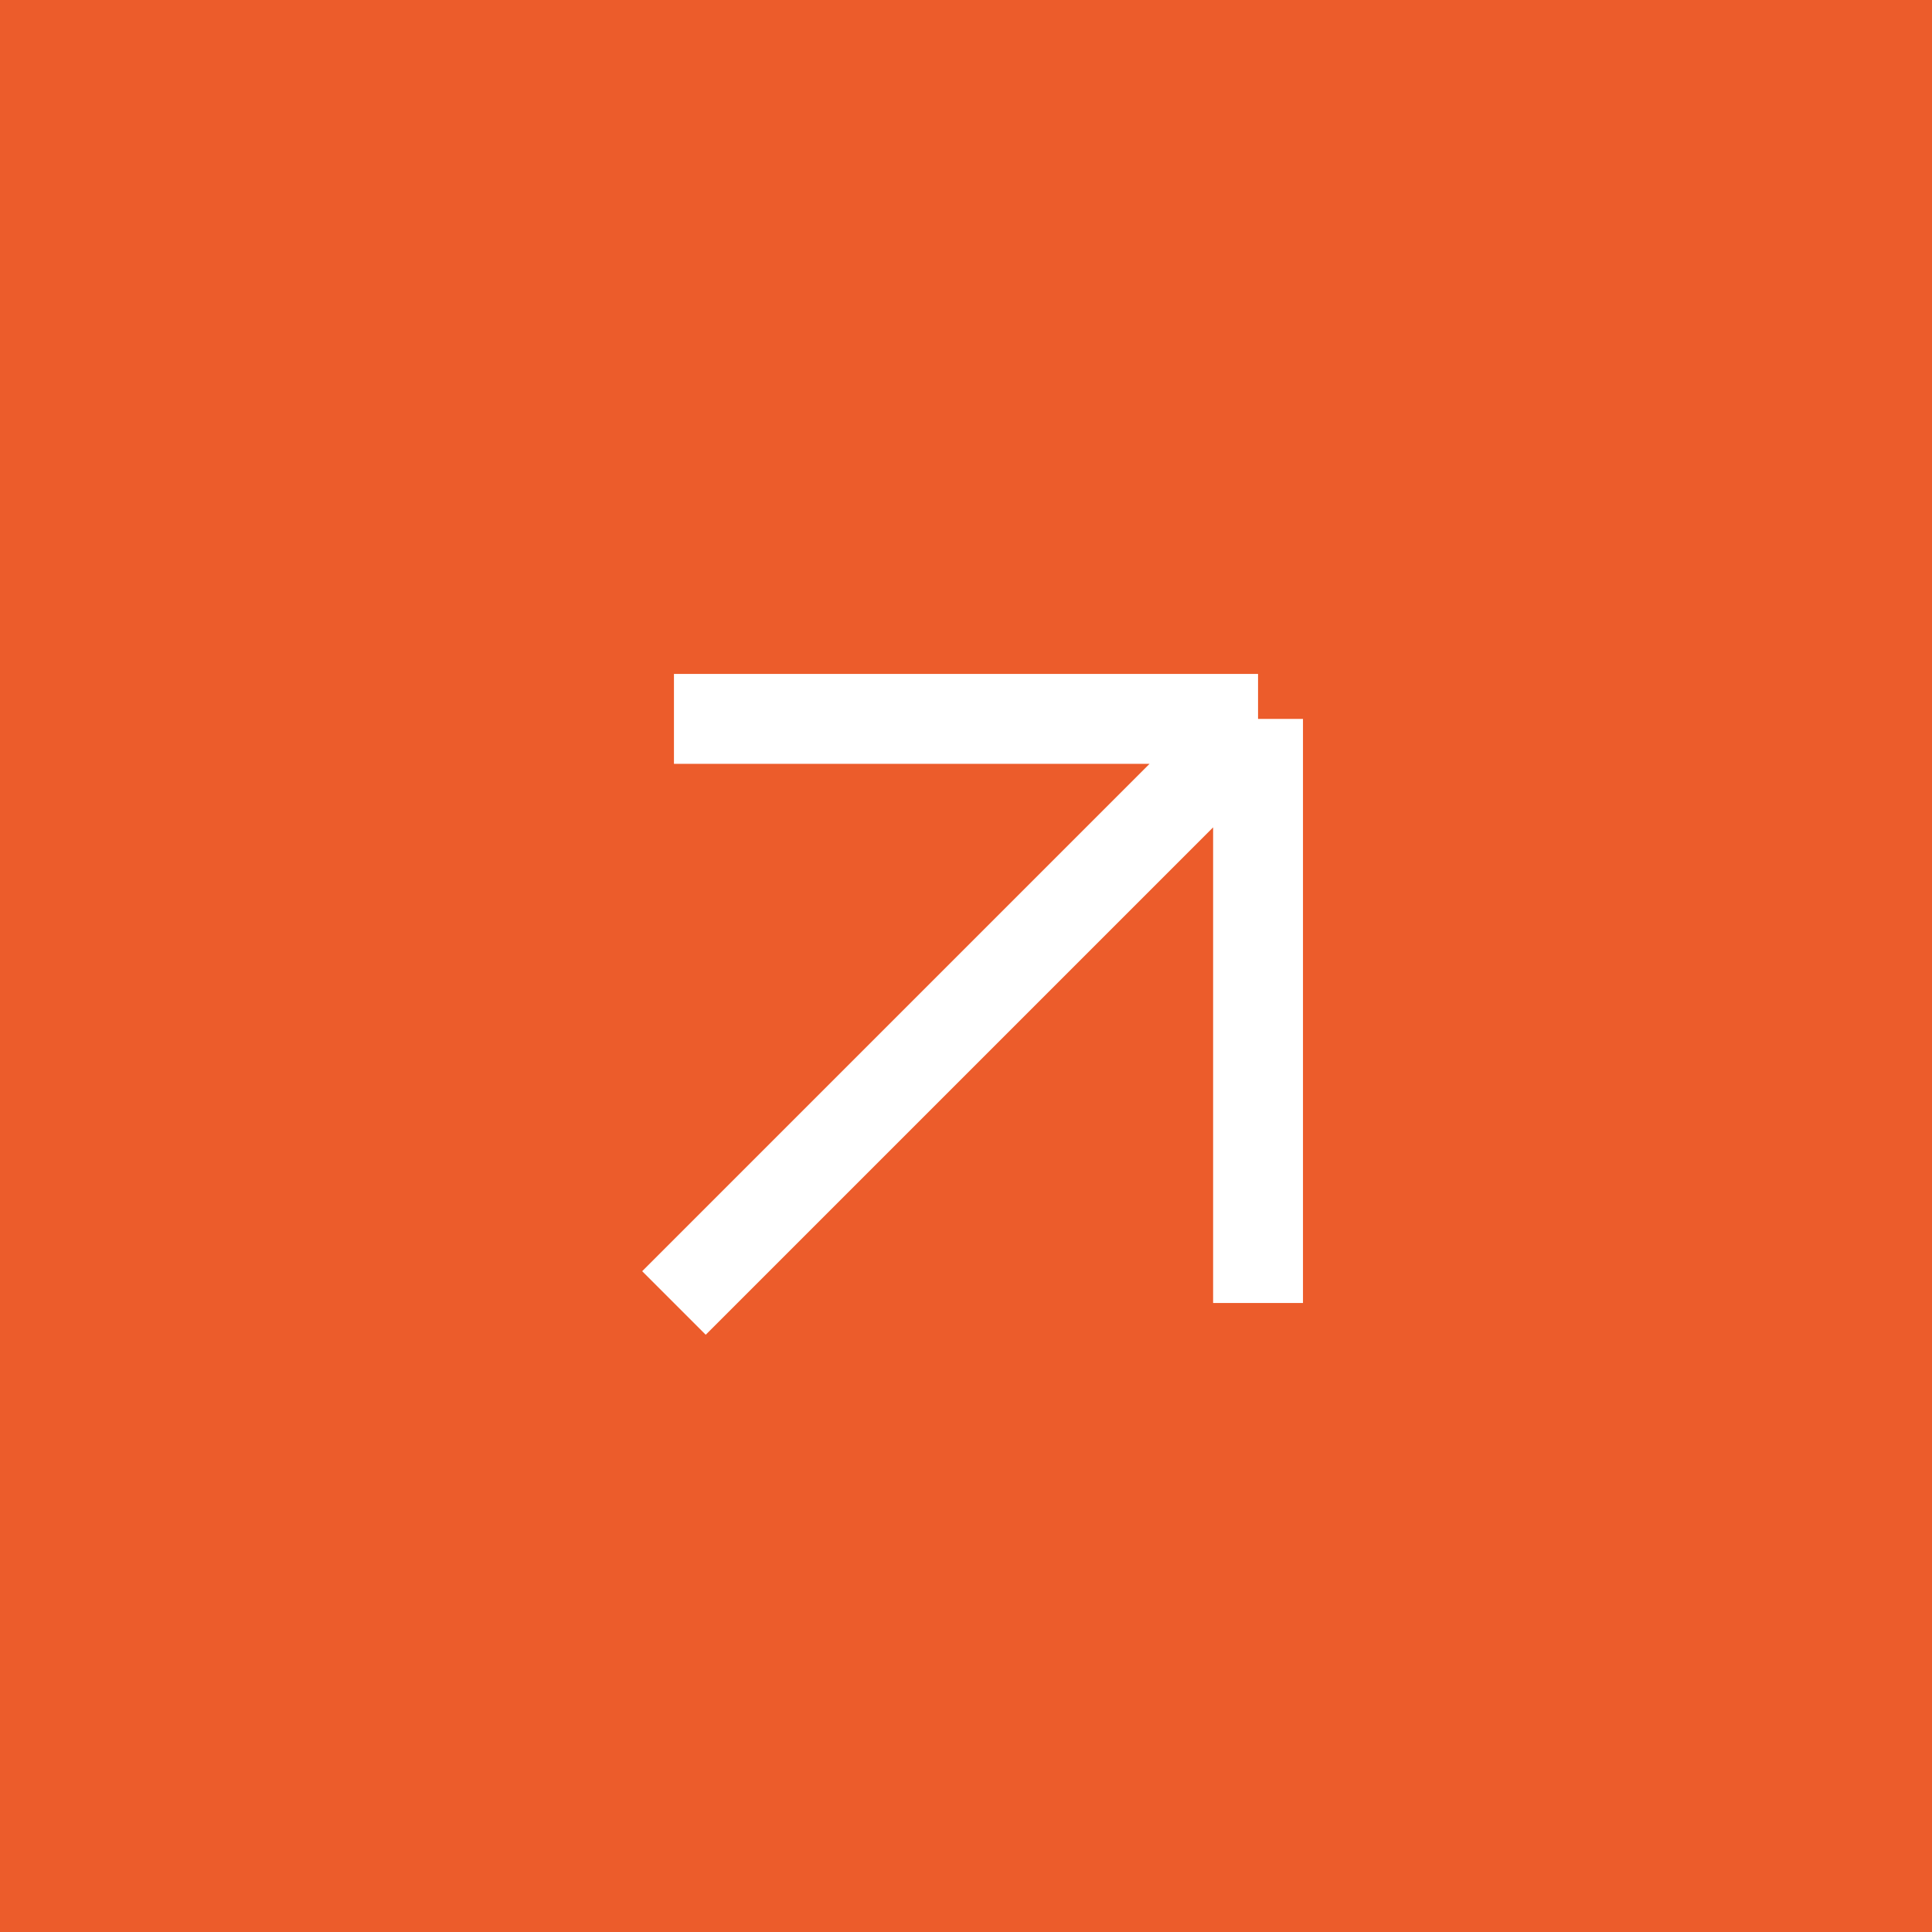 <svg width="43" height="43" viewBox="0 0 43 43" fill="none" xmlns="http://www.w3.org/2000/svg">
<rect width="43" height="43" fill="#EC5C2B"/>
<path d="M15 16H28M28 16V29M28 16L15 29" stroke="white" stroke-width="2"/>
</svg>

